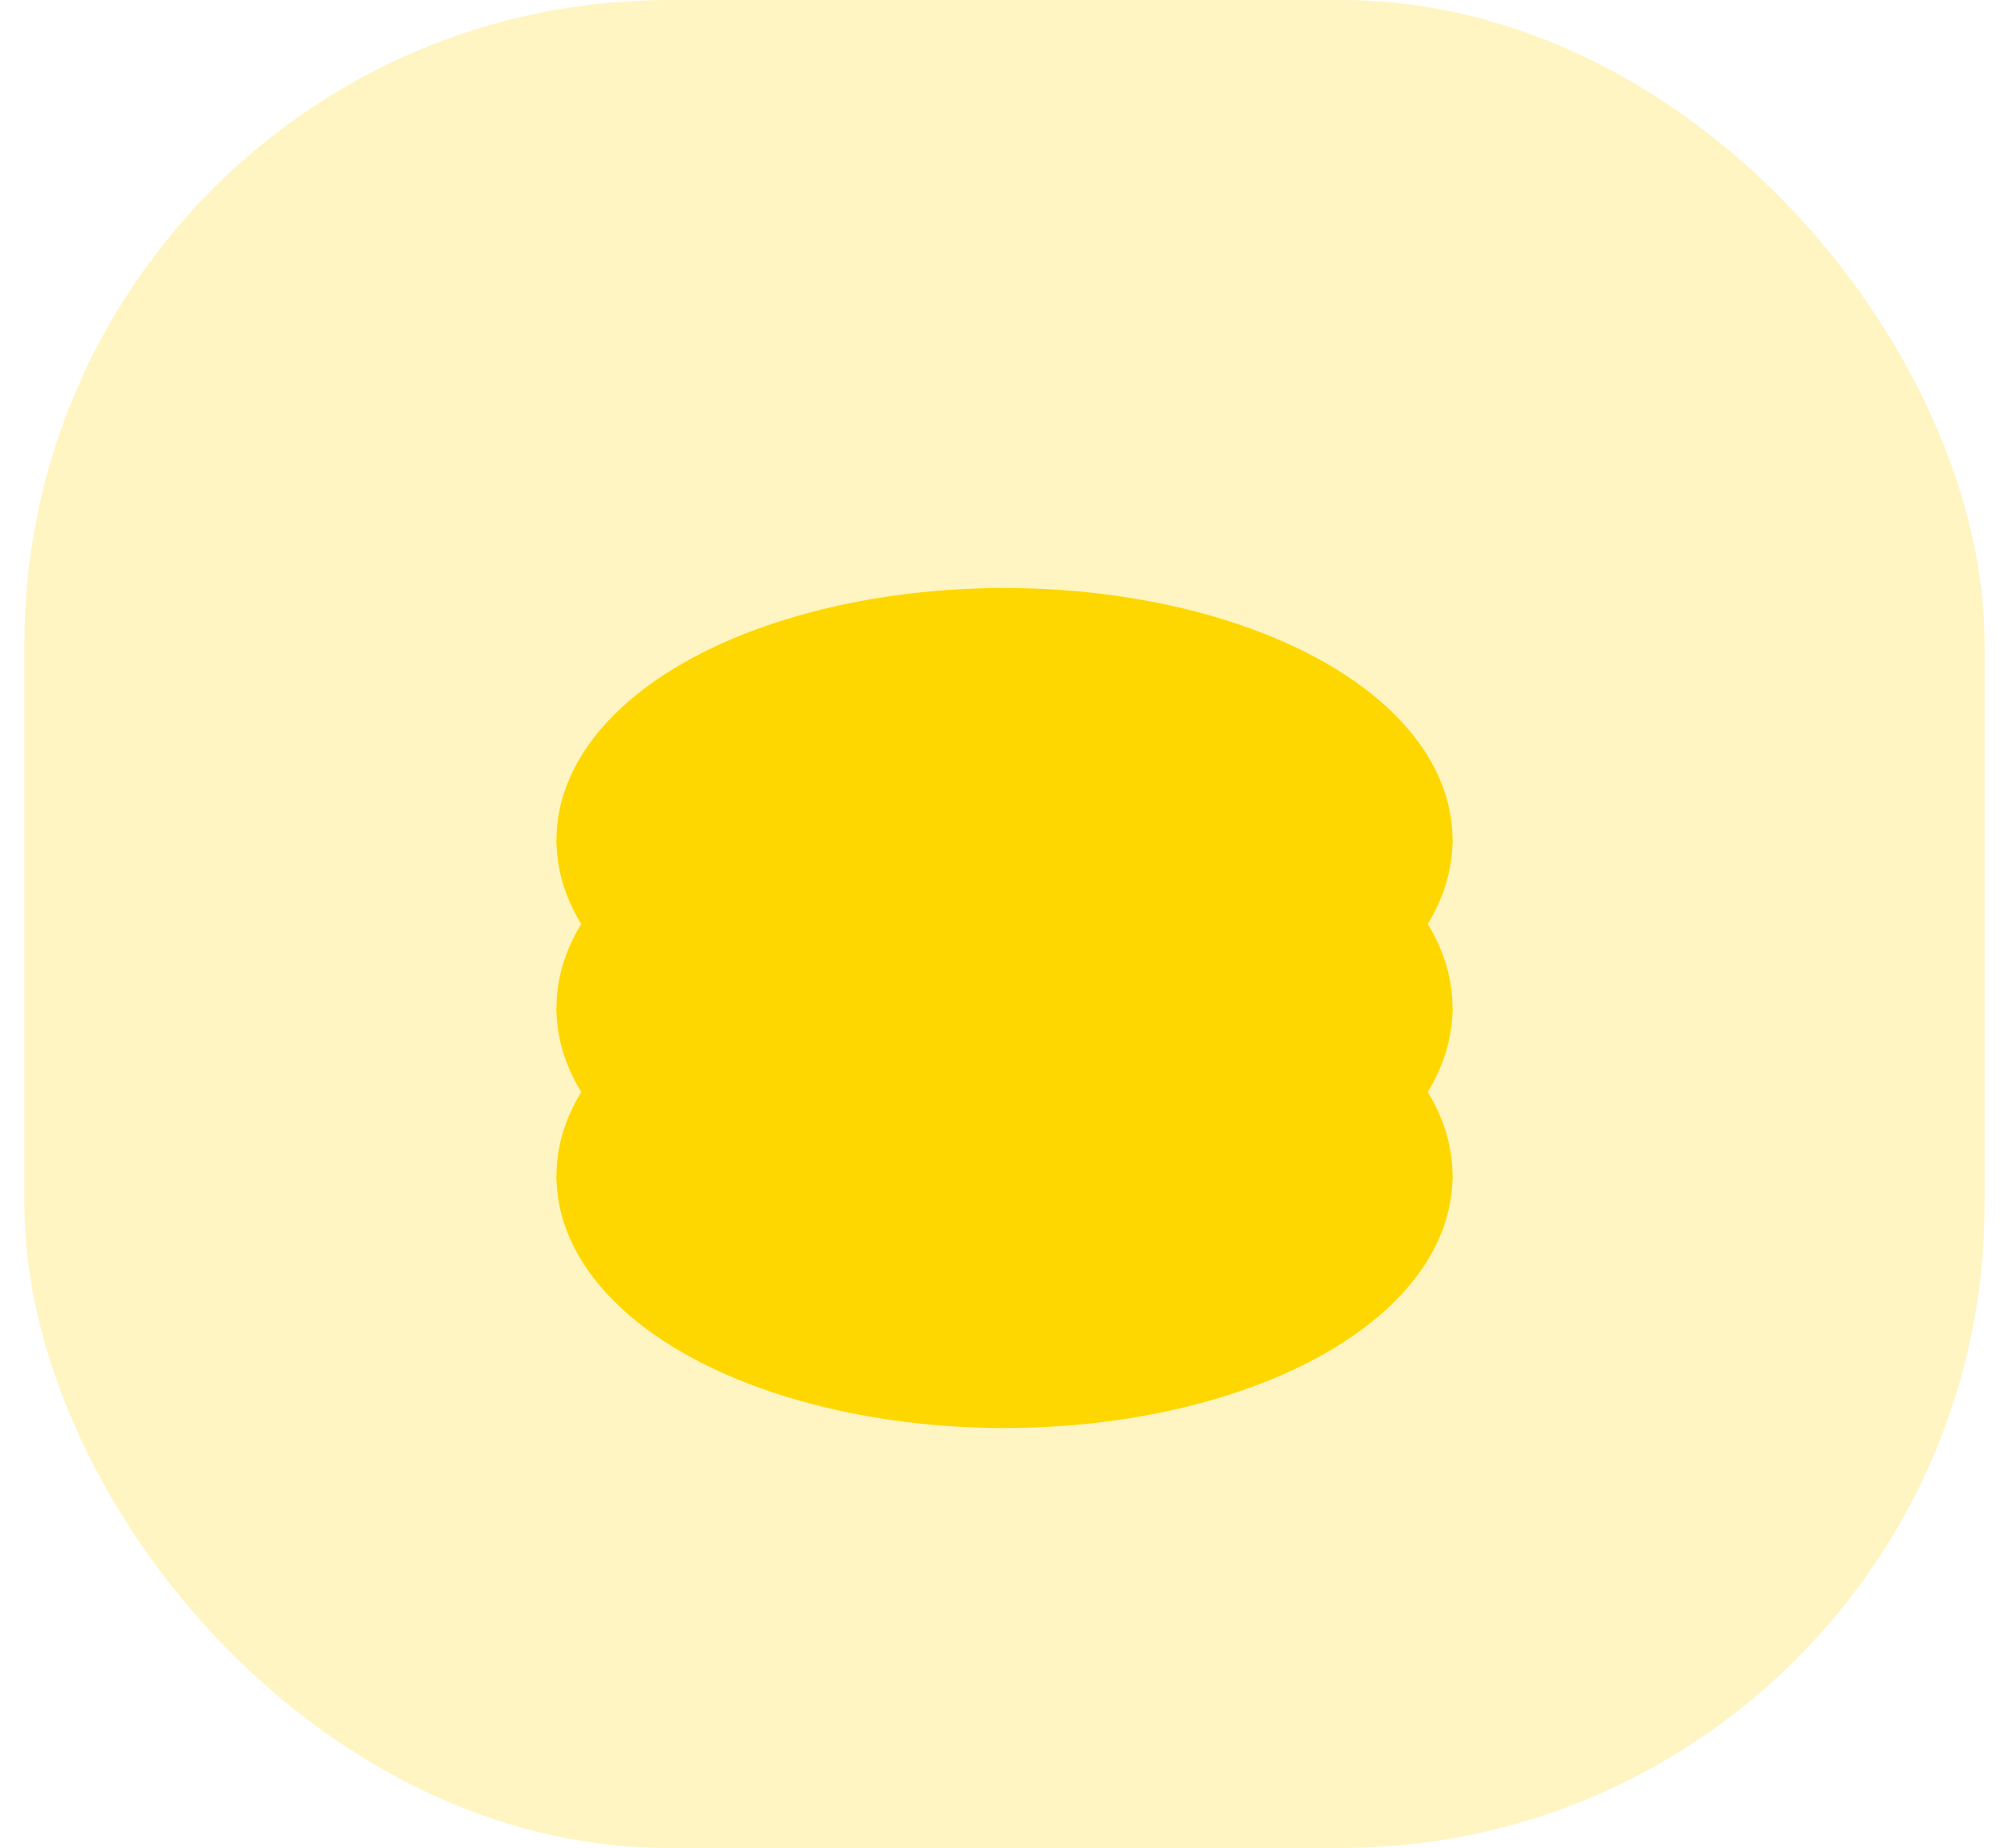 <svg width="50" height="46" viewBox="0 0 70 66" fill="none" xmlns="http://www.w3.org/2000/svg">
  <rect opacity="0.24" width="70" height="66" rx="23" fill="#FFD700"/>
  <ellipse cx="35" cy="30" rx="15" ry="8" fill="#FFD700" stroke="#FFD700" stroke-width="2"/>
  <ellipse cx="35" cy="36" rx="15" ry="8" fill="#FFD700" stroke="#FFD700" stroke-width="2"/>
  <ellipse cx="35" cy="42" rx="15" ry="8" fill="#FFD700" stroke="#FFD700" stroke-width="2"/>
  <path d="M20 30C20 30 20 36 35 36C50 36 50 30 50 30" stroke="#FFD700" stroke-width="2"/>
  <path d="M20 36C20 36 20 42 35 42C50 42 50 36 50 36" stroke="#FFD700" stroke-width="2"/>
  <path d="M20 42C20 42 20 48 35 48C50 48 50 42 50 42" stroke="#FFD700" stroke-width="2"/>
</svg>
